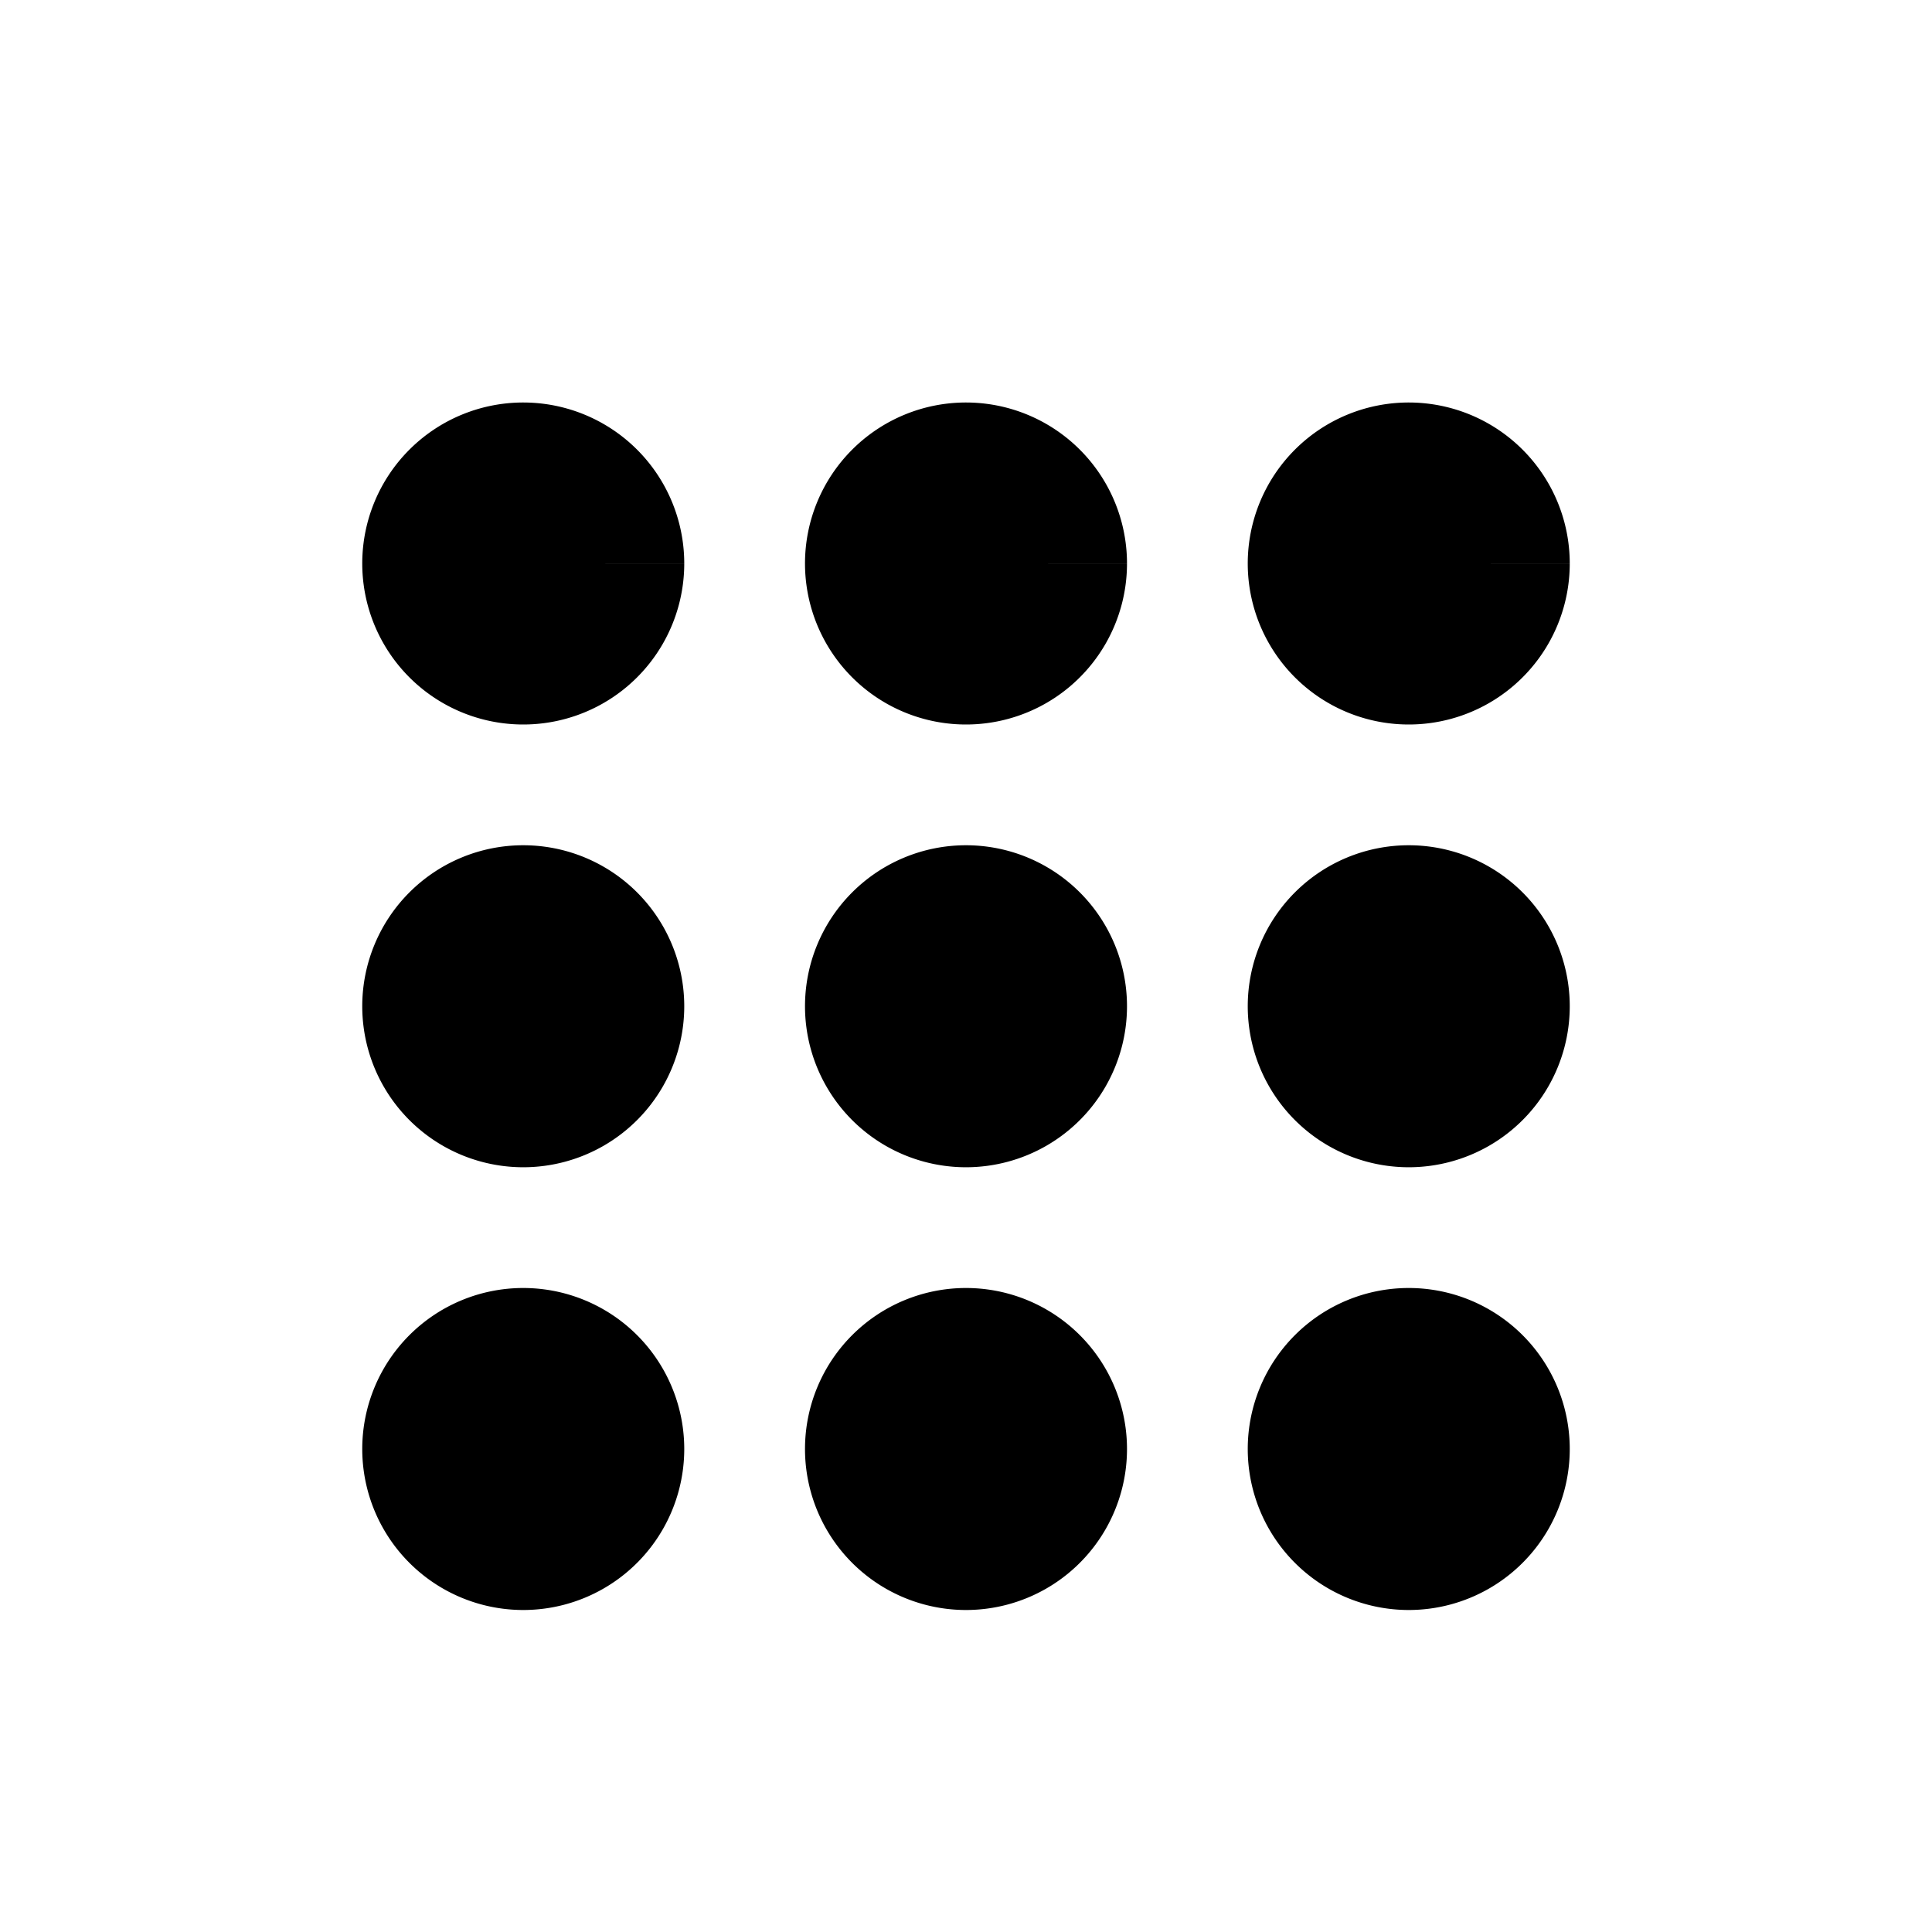 <svg xmlns="http://www.w3.org/2000/svg" width="12" height="12" fill="none" viewBox="0 0 12 12">
  <path fill="#000" d="M3.25 3a.5.5 0 0 0 0 1V3Zm.01 1a.5.5 0 0 0 0-1v1Zm-.004 0a.5.5 0 1 0 0-1v1ZM3.25 5.75a.5.5 0 0 0 0 1v-1Zm.01 1a.5.5 0 0 0 0-1v1Zm-.004 0a.5.5 0 1 0 0-1v1ZM3.25 8.5a.5.5 0 0 0 0 1v-1Zm.01 1a.5.5 0 0 0 0-1v1Zm-.004 0a.5.5 0 1 0 0-1v1ZM6 3a.5.5 0 0 0 0 1V3Zm.01 1a.5.5 0 0 0 0-1v1Zm-.004 0a.5.5 0 1 0 0-1v1ZM6 5.75a.5.5 0 0 0 0 1v-1Zm.01 1a.5.5 0 0 0 0-1v1Zm-.004 0a.5.5 0 1 0 0-1v1ZM6 8.5a.5.5 0 0 0 0 1v-1Zm.01 1a.5.5 0 0 0 0-1v1Zm-.004 0a.5.5 0 1 0 0-1v1ZM8.75 3a.5.5 0 0 0 0 1V3Zm.01 1a.5.5 0 0 0 0-1v1Zm-.004 0a.5.5 0 1 0 0-1v1ZM8.75 5.75a.5.5 0 0 0 0 1v-1Zm.01 1a.5.5 0 0 0 0-1v1Zm-.004 0a.5.5 0 1 0 0-1v1ZM8.75 8.5a.5.5 0 0 0 0 1v-1Zm.01 1a.5.5 0 0 0 0-1v1Zm-.004 0a.5.5 0 1 0 0-1v1ZM3.25 4h.01V3h-.01v1Zm0-.5v1a1 1 0 0 0 1-1h-1Zm0 0h-1a1 1 0 0 0 1 1v-1Zm0 0v-1a1 1 0 0 0-1 1h1Zm0 0h1a1 1 0 0 0-1-1v1Zm0 .5h.006V3H3.25v1Zm0 2.75h.01v-1h-.01v1Zm0-.5v1a1 1 0 0 0 1-1h-1Zm0 0h-1a1 1 0 0 0 1 1v-1Zm0 0v-1a1 1 0 0 0-1 1h1Zm0 0h1a1 1 0 0 0-1-1v1Zm0 .5h.006v-1H3.25v1Zm0 2.75h.01v-1h-.01v1Zm0-.5v1a1 1 0 0 0 1-1h-1Zm0 0h-1a1 1 0 0 0 1 1V9Zm0 0V8a1 1 0 0 0-1 1h1Zm0 0h1a1 1 0 0 0-1-1v1Zm0 .5h.006v-1H3.25v1ZM6 4h.01V3H6v1Zm0-.5v1a1 1 0 0 0 1-1H6Zm0 0H5a1 1 0 0 0 1 1v-1Zm0 0v-1a1 1 0 0 0-1 1h1Zm0 0h1a1 1 0 0 0-1-1v1ZM6 4h.006V3H6v1Zm0 2.75h.01v-1H6v1Zm0-.5v1a1 1 0 0 0 1-1H6Zm0 0H5a1 1 0 0 0 1 1v-1Zm0 0v-1a1 1 0 0 0-1 1h1Zm0 0h1a1 1 0 0 0-1-1v1Zm0 .5h.006v-1H6v1ZM6 9.5h.01v-1H6v1ZM6 9v1a1 1 0 0 0 1-1H6Zm0 0H5a1 1 0 0 0 1 1V9Zm0 0V8a1 1 0 0 0-1 1h1Zm0 0h1a1 1 0 0 0-1-1v1Zm0 .5h.006v-1H6v1ZM8.75 4h.01V3h-.01v1Zm0-.5v1a1 1 0 0 0 1-1h-1Zm0 0h-1a1 1 0 0 0 1 1v-1Zm0 0v-1a1 1 0 0 0-1 1h1Zm0 0h1a1 1 0 0 0-1-1v1Zm0 .5h.006V3H8.75v1Zm0 2.75h.01v-1h-.01v1Zm0-.5v1a1 1 0 0 0 1-1h-1Zm0 0h-1a1 1 0 0 0 1 1v-1Zm0 0v-1a1 1 0 0 0-1 1h1Zm0 0h1a1 1 0 0 0-1-1v1Zm0 .5h.006v-1H8.75v1Zm0 2.75h.01v-1h-.01v1Zm0-.5v1a1 1 0 0 0 1-1h-1Zm0 0h-1a1 1 0 0 0 1 1V9Zm0 0V8a1 1 0 0 0-1 1h1Zm0 0h1a1 1 0 0 0-1-1v1Zm0 .5h.006v-1H8.75v1Z"/>
</svg>
